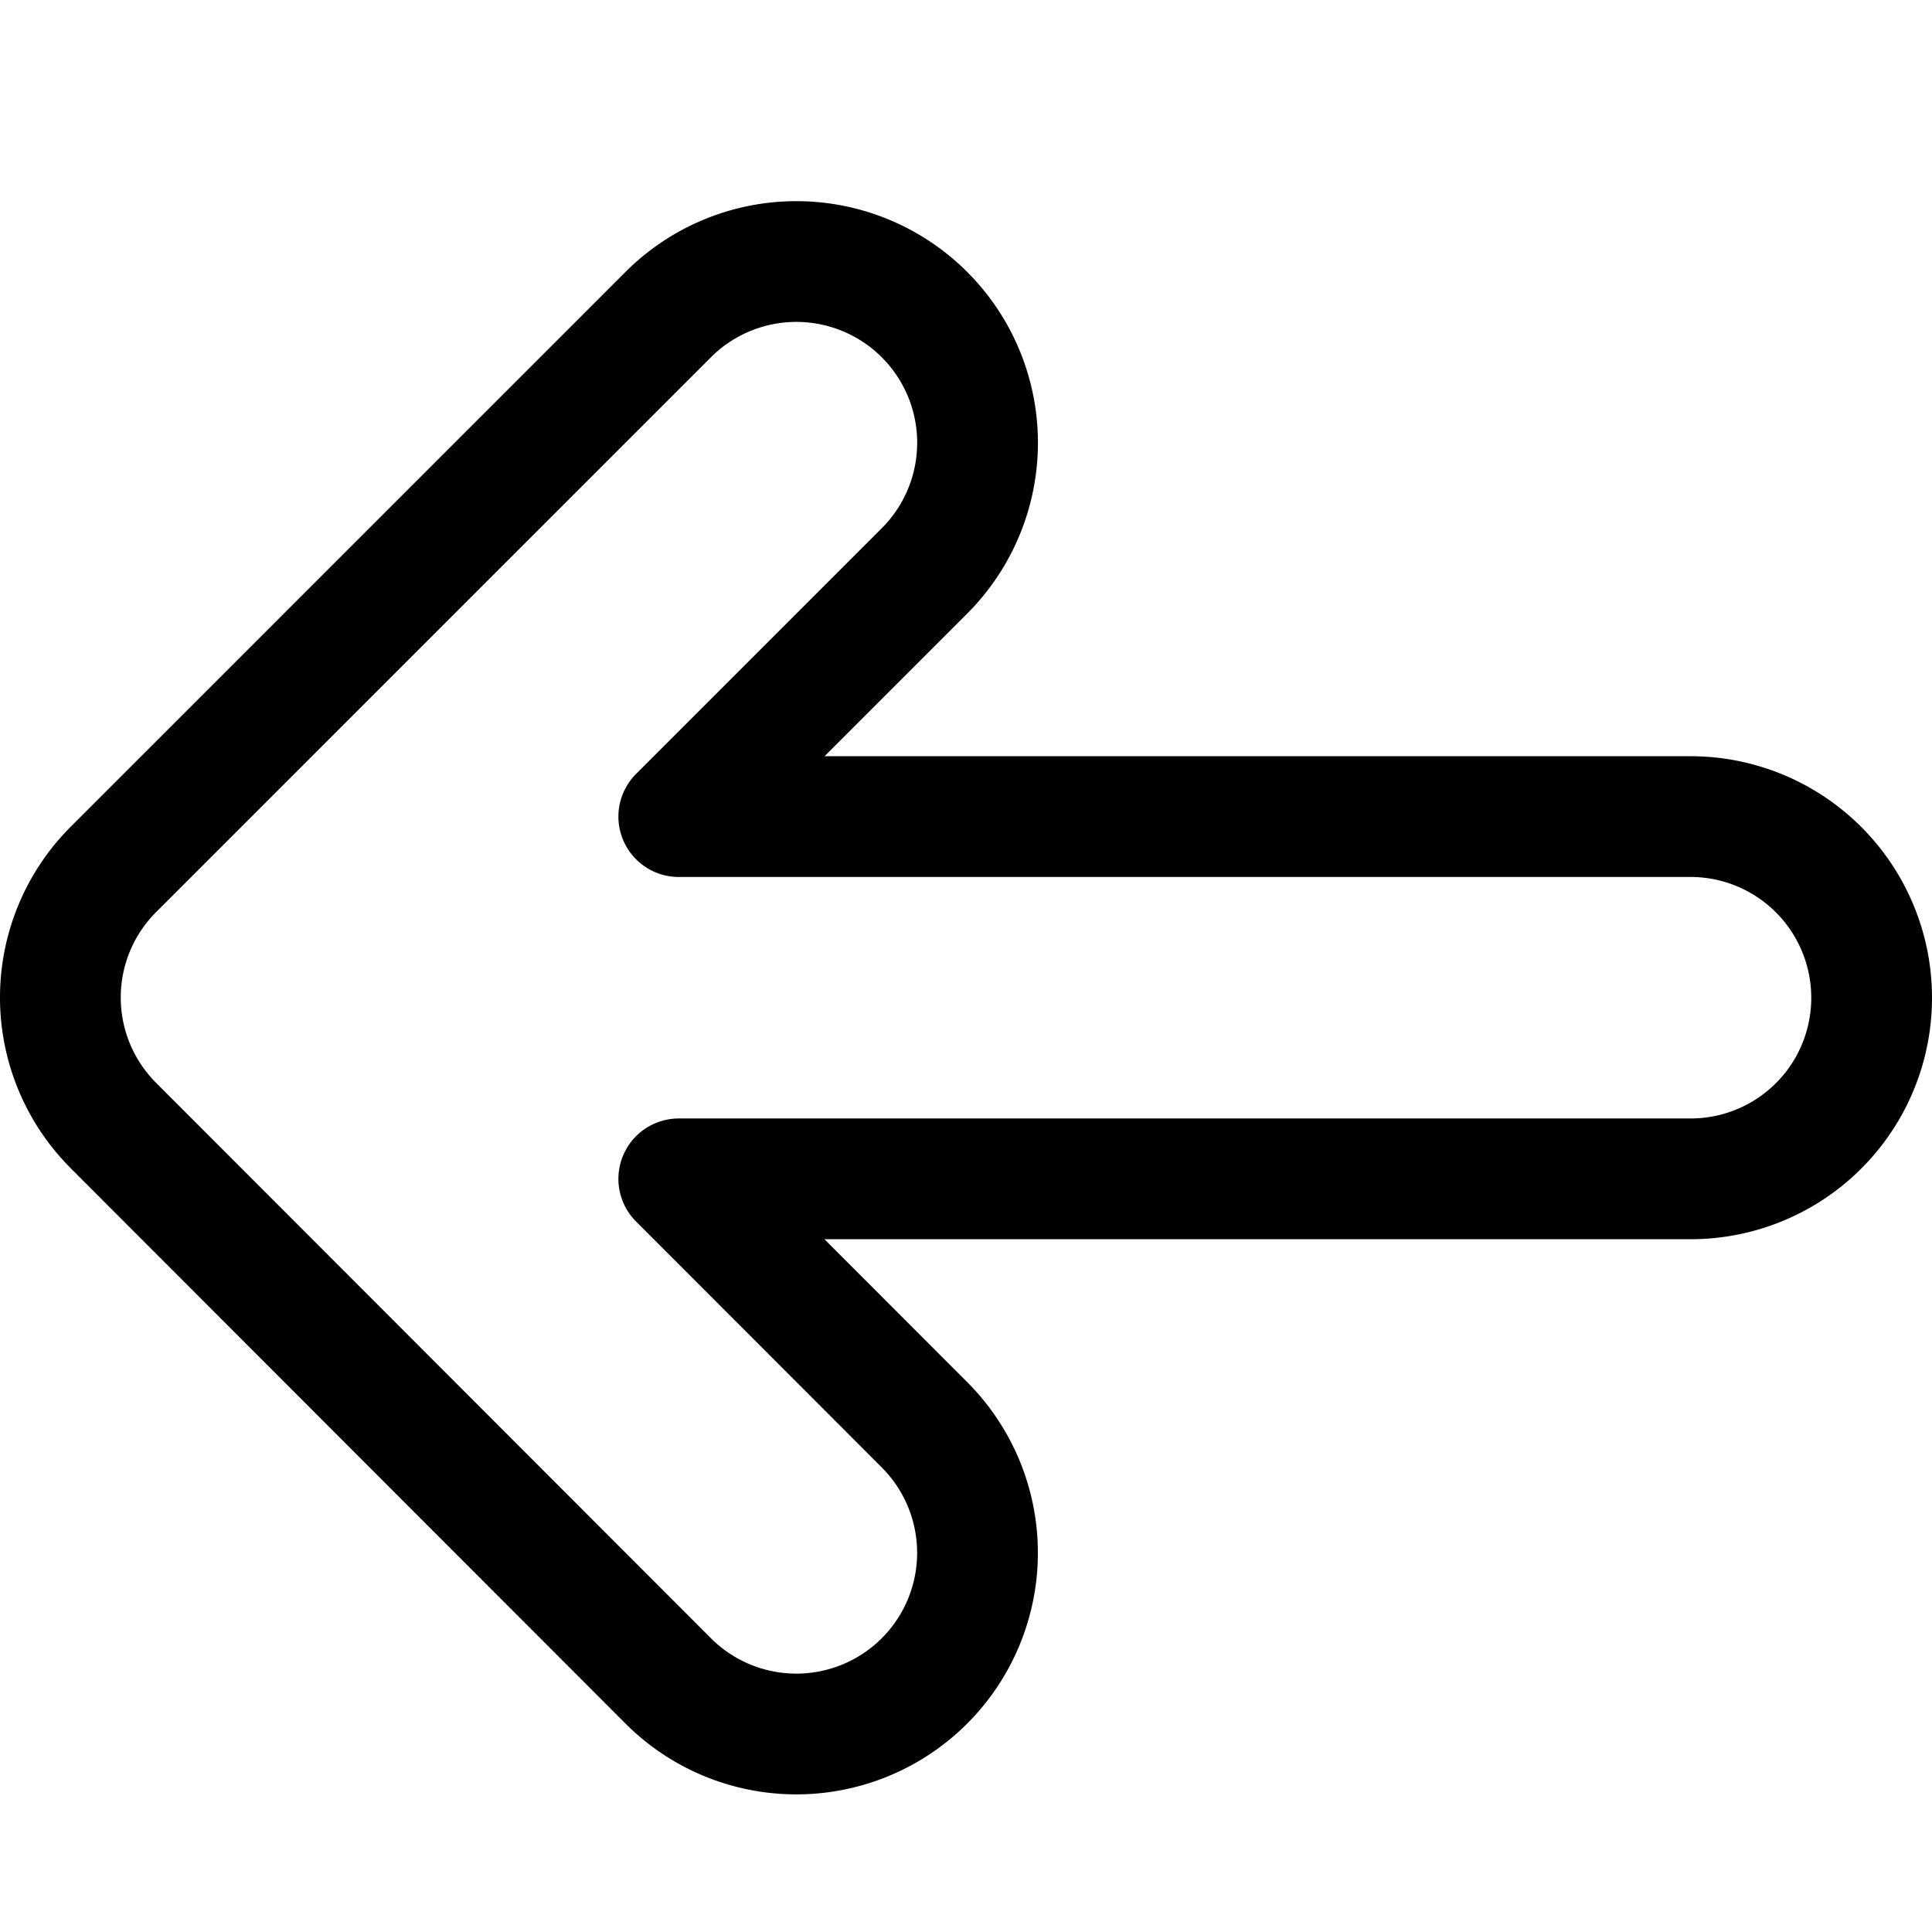 <svg xmlns="http://www.w3.org/2000/svg" width="24" height="24" viewBox="0 0 24 24"><path d="M23.25 12.394a2.25 2.25 0 0 0-2.25-2.25H8.432l3.053-3.053A2.25 2.25 0 1 0 8.3 3.909L1.409 10.8a2.25 2.25 0 0 0 0 3.182L8.3 20.88a2.25 2.25 0 1 0 3.185-3.18l-3.053-3.056H21a2.248 2.248 0 0 0 2.25-2.25" style="fill:none;stroke:#000;stroke-linecap:round;stroke-linejoin:round;stroke-width:1.5px"/></svg>